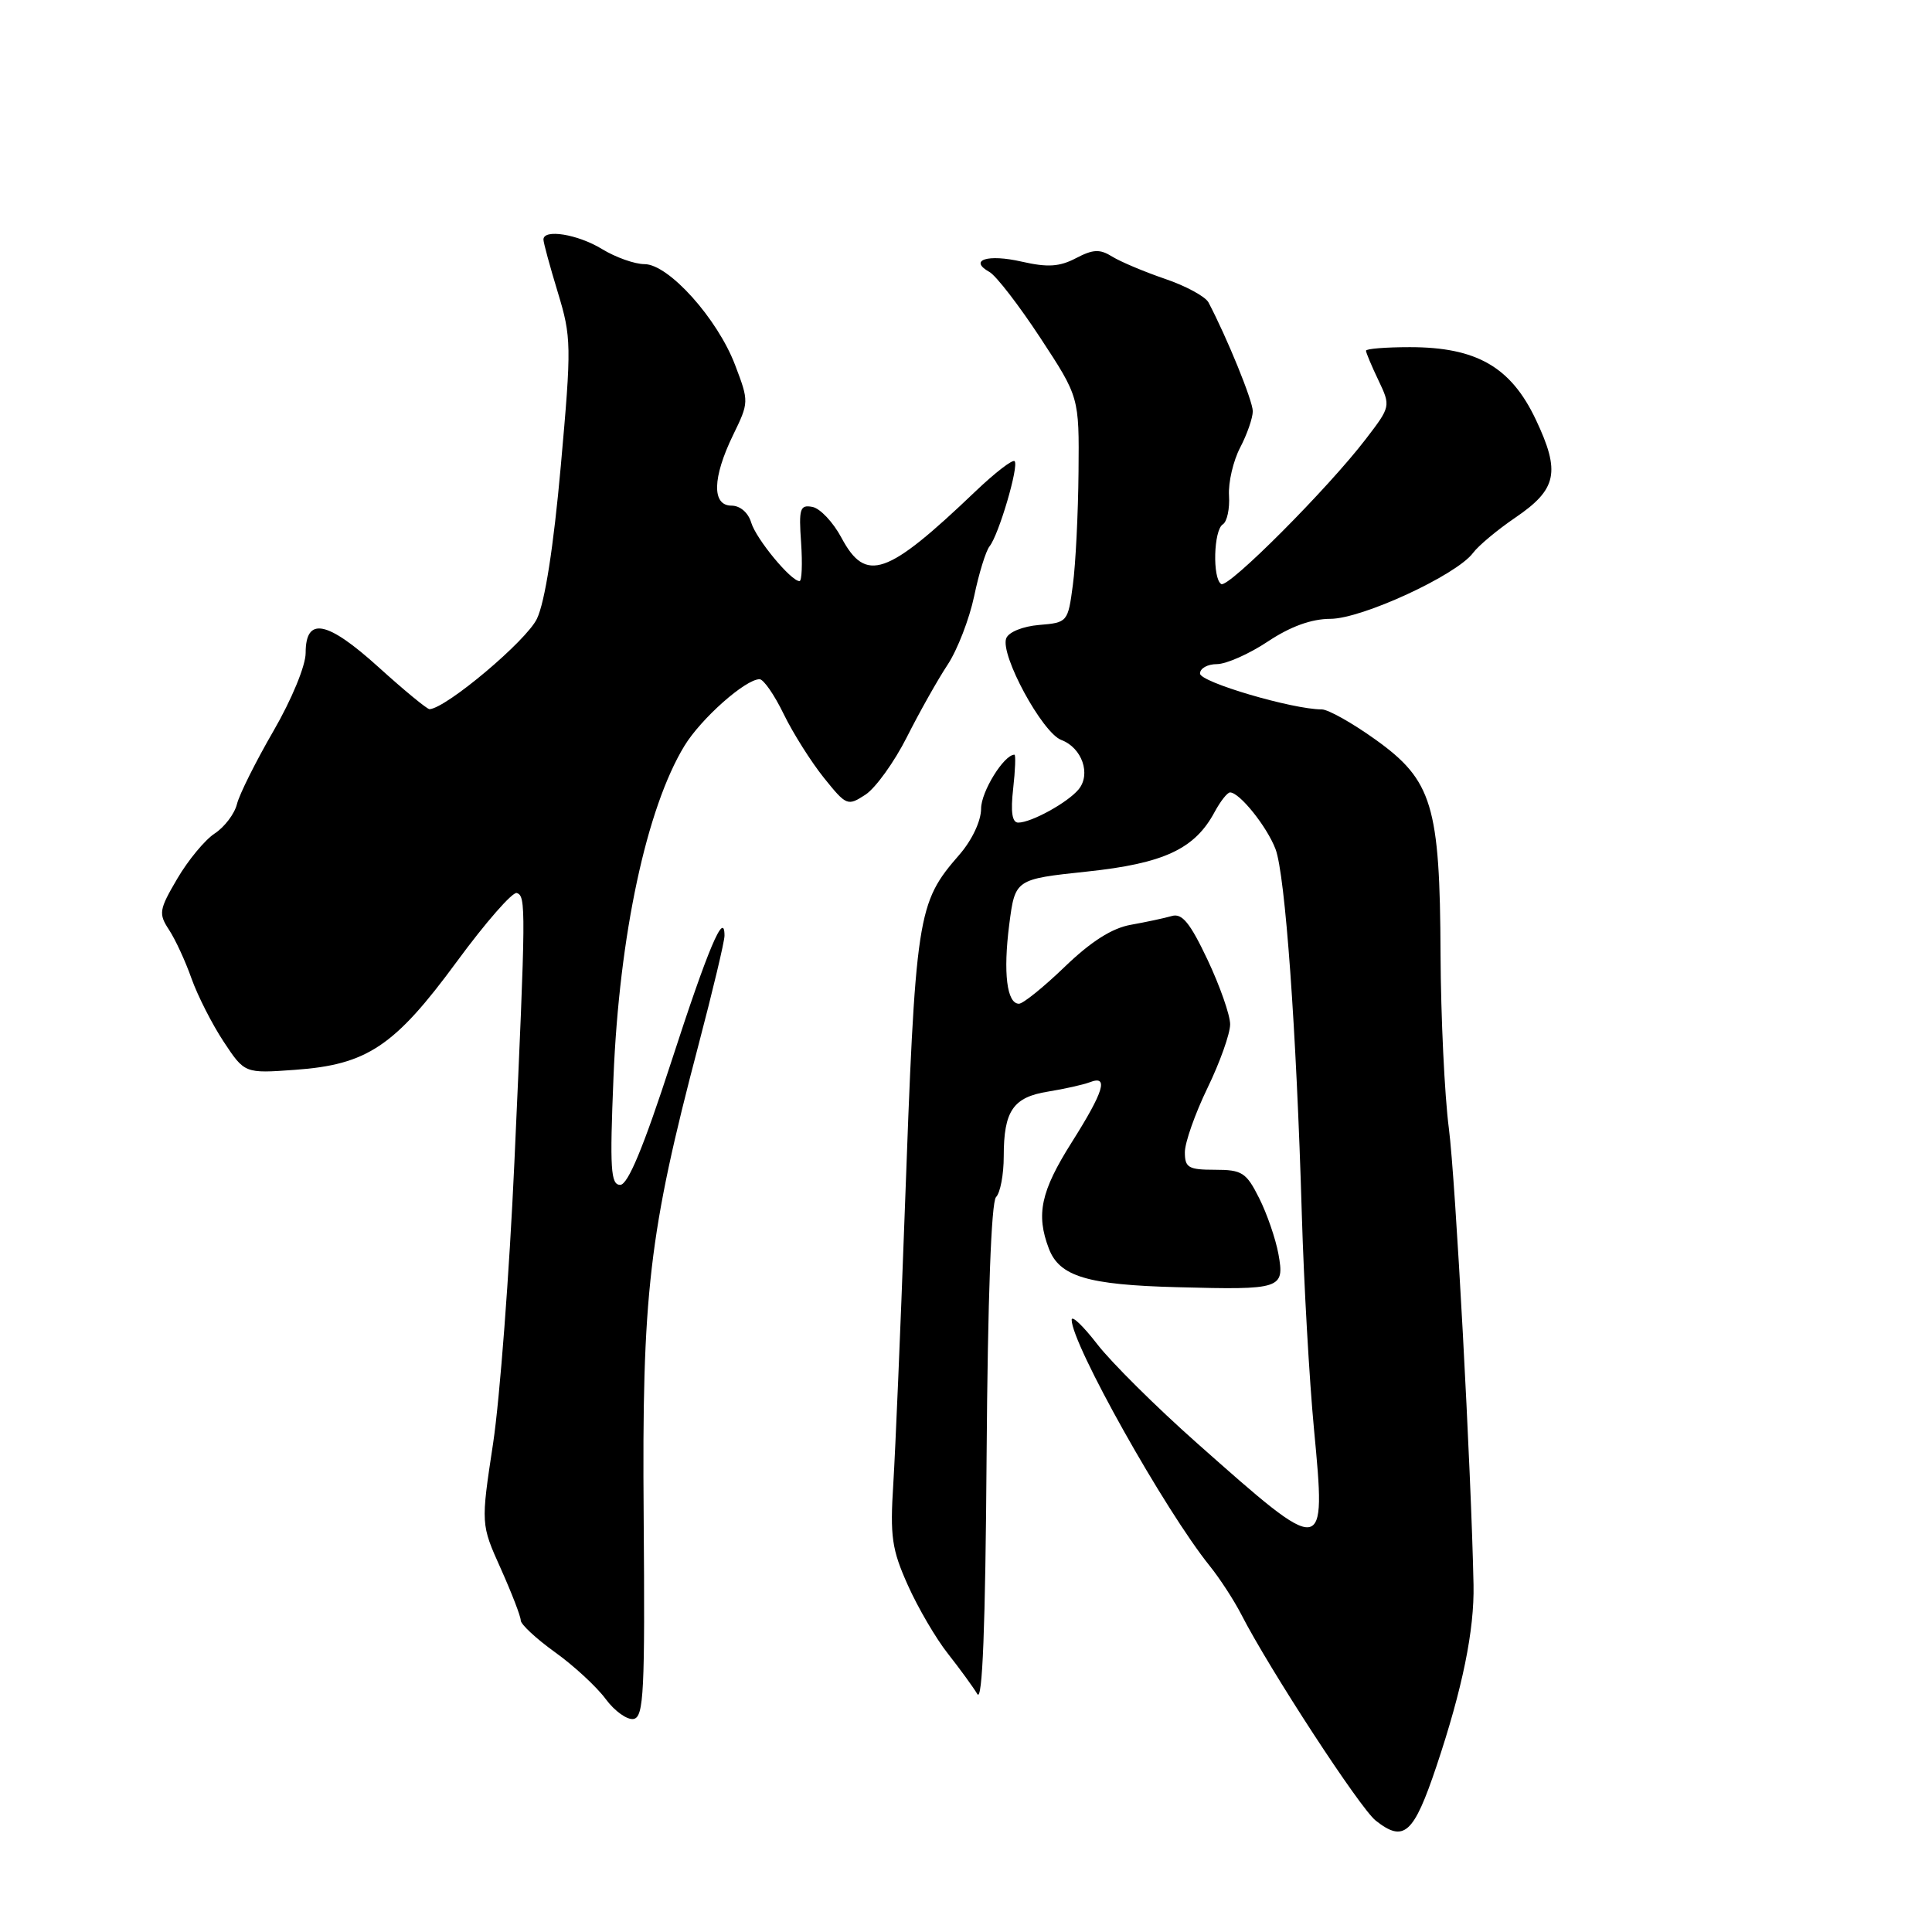 <?xml version="1.0" encoding="UTF-8" standalone="no"?>
<!DOCTYPE svg PUBLIC "-//W3C//DTD SVG 1.1//EN" "http://www.w3.org/Graphics/SVG/1.1/DTD/svg11.dtd" >
<svg xmlns="http://www.w3.org/2000/svg" xmlns:xlink="http://www.w3.org/1999/xlink" version="1.1" viewBox="0 0 256 256">
 <g >
 <path fill="currentColor"
d=" M 190.34 234.03 C 193.79 223.74 195.37 215.98 195.25 210.00 C 194.95 195.02 192.86 156.25 191.98 149.50 C 191.41 145.10 190.92 134.75 190.88 126.50 C 190.80 106.73 189.80 103.40 182.26 98.00 C 179.19 95.80 175.99 94.00 175.14 94.00 C 171.29 94.00 159.01 90.39 159.01 89.25 C 159.00 88.56 160.01 88.00 161.25 88.00 C 162.49 87.99 165.53 86.65 168.00 85.00 C 171.00 83.01 173.76 82.01 176.27 82.00 C 180.45 82.00 192.99 76.21 195.18 73.27 C 195.90 72.30 198.42 70.20 200.77 68.60 C 206.32 64.83 206.80 62.56 203.50 55.59 C 200.20 48.62 195.64 46.00 186.81 46.00 C 183.62 46.00 181.00 46.21 181.00 46.47 C 181.00 46.72 181.74 48.49 182.65 50.39 C 184.28 53.82 184.28 53.87 180.98 58.17 C 175.99 64.70 162.76 77.97 161.82 77.39 C 160.64 76.66 160.81 70.24 162.03 69.48 C 162.59 69.13 162.96 67.42 162.85 65.67 C 162.74 63.93 163.41 61.06 164.33 59.30 C 165.25 57.54 166.00 55.37 166.00 54.49 C 166.00 53.11 162.60 44.77 160.13 40.07 C 159.71 39.29 157.12 37.88 154.37 36.95 C 151.62 36.01 148.47 34.68 147.37 34.00 C 145.74 32.98 144.84 33.02 142.57 34.21 C 140.39 35.35 138.82 35.45 135.39 34.67 C 130.87 33.63 128.29 34.46 131.11 36.04 C 131.99 36.53 135.02 40.46 137.85 44.77 C 143.00 52.62 143.00 52.62 142.91 62.56 C 142.86 68.03 142.53 74.75 142.16 77.50 C 141.51 82.43 141.45 82.50 137.69 82.81 C 135.53 82.99 133.65 83.75 133.33 84.58 C 132.50 86.75 138.10 97.09 140.63 98.05 C 143.38 99.09 144.59 102.59 142.91 104.61 C 141.45 106.36 136.65 109.00 134.92 109.00 C 134.11 109.00 133.90 107.58 134.25 104.50 C 134.53 102.02 134.60 100.00 134.42 100.00 C 133.03 100.00 130.00 104.90 130.00 107.15 C 130.00 108.77 128.81 111.30 127.15 113.22 C 121.50 119.72 121.32 120.90 119.86 161.21 C 119.32 176.22 118.64 192.13 118.37 196.56 C 117.92 203.61 118.17 205.31 120.30 210.06 C 121.64 213.05 124.03 217.14 125.62 219.14 C 127.20 221.15 128.95 223.55 129.50 224.47 C 130.18 225.62 130.57 215.62 130.73 192.89 C 130.88 172.01 131.35 159.25 131.98 158.62 C 132.54 158.06 133.00 155.64 133.00 153.23 C 133.00 147.19 134.24 145.38 138.88 144.64 C 141.05 144.29 143.54 143.73 144.41 143.40 C 146.94 142.42 146.29 144.59 142.00 151.38 C 137.91 157.86 137.25 160.91 138.98 165.45 C 140.39 169.14 144.07 170.25 156.00 170.56 C 169.82 170.93 170.23 170.79 169.40 166.17 C 169.03 164.15 167.88 160.81 166.84 158.75 C 165.14 155.36 164.58 155.00 160.98 155.00 C 157.48 155.00 157.00 154.72 157.00 152.68 C 157.00 151.40 158.35 147.57 160.00 144.16 C 161.65 140.76 163.00 136.96 163.00 135.73 C 163.00 134.51 161.65 130.66 160.01 127.18 C 157.68 122.26 156.63 120.97 155.26 121.38 C 154.29 121.66 151.85 122.18 149.84 122.54 C 147.35 122.98 144.57 124.75 141.10 128.09 C 138.30 130.79 135.56 133.00 135.02 133.00 C 133.41 133.00 132.91 128.89 133.73 122.50 C 134.51 116.50 134.51 116.50 144.01 115.49 C 154.23 114.41 158.32 112.50 160.95 107.58 C 161.72 106.16 162.63 105.00 162.99 105.00 C 164.25 105.00 167.87 109.52 169.01 112.50 C 170.30 115.88 171.78 136.42 172.50 161.00 C 172.77 170.07 173.49 182.84 174.11 189.37 C 175.72 206.38 175.71 206.38 158.64 191.25 C 153.21 186.44 147.25 180.52 145.39 178.11 C 143.52 175.69 142.00 174.24 142.00 174.88 C 142.00 178.10 154.35 200.11 160.30 207.50 C 161.63 209.15 163.50 212.03 164.46 213.89 C 168.20 221.19 180.20 239.59 182.29 241.24 C 186.03 244.19 187.32 243.03 190.34 234.03 Z  M 85.29 200.99 C 85.05 171.39 85.97 163.49 92.56 138.44 C 94.45 131.25 96.00 124.75 96.00 123.99 C 96.00 120.51 93.82 125.67 88.93 140.75 C 85.27 152.02 83.20 157.00 82.18 157.00 C 80.92 157.00 80.79 154.90 81.29 142.75 C 82.06 123.92 85.67 107.07 90.69 98.83 C 92.89 95.22 98.77 90.00 100.65 90.00 C 101.17 90.00 102.61 92.07 103.84 94.61 C 105.07 97.14 107.47 100.94 109.16 103.05 C 112.16 106.78 112.31 106.84 114.69 105.29 C 116.03 104.40 118.50 100.97 120.17 97.66 C 121.84 94.35 124.27 90.03 125.57 88.07 C 126.86 86.11 128.44 82.03 129.08 79.00 C 129.71 75.97 130.63 73.00 131.12 72.39 C 132.35 70.86 135.04 61.71 134.44 61.11 C 134.17 60.84 131.83 62.65 129.23 65.13 C 117.49 76.34 114.73 77.29 111.50 71.26 C 110.40 69.20 108.67 67.36 107.65 67.17 C 106.00 66.85 105.83 67.39 106.15 71.91 C 106.34 74.71 106.25 77.00 105.94 77.00 C 104.80 77.00 100.20 71.43 99.54 69.25 C 99.15 67.93 98.07 67.00 96.93 67.00 C 94.31 67.00 94.39 63.31 97.13 57.66 C 99.25 53.31 99.25 53.22 97.41 48.38 C 95.07 42.21 88.59 35.00 85.40 35.00 C 84.11 35.00 81.57 34.10 79.77 33.00 C 76.54 31.03 71.99 30.30 72.01 31.75 C 72.01 32.16 72.87 35.31 73.91 38.73 C 75.72 44.68 75.74 45.74 74.31 61.73 C 73.35 72.45 72.21 79.76 71.15 81.98 C 69.78 84.89 59.15 93.83 56.92 93.97 C 56.60 93.98 53.57 91.49 50.18 88.42 C 43.33 82.22 40.50 81.67 40.50 86.52 C 40.50 88.21 38.65 92.69 36.24 96.85 C 33.90 100.89 31.72 105.25 31.40 106.54 C 31.08 107.84 29.75 109.59 28.45 110.44 C 27.15 111.29 24.92 113.99 23.49 116.43 C 21.07 120.55 20.99 121.06 22.40 123.21 C 23.24 124.49 24.58 127.39 25.38 129.67 C 26.19 131.94 28.10 135.70 29.63 138.02 C 32.42 142.24 32.42 142.24 39.07 141.76 C 48.65 141.08 52.28 138.65 60.53 127.42 C 64.34 122.23 67.92 118.14 68.48 118.33 C 69.70 118.75 69.69 120.20 68.16 154.00 C 67.50 168.57 66.23 185.33 65.34 191.24 C 63.71 201.97 63.71 201.97 66.36 207.86 C 67.81 211.10 69.00 214.18 69.00 214.71 C 69.00 215.23 71.04 217.13 73.53 218.92 C 76.03 220.71 79.05 223.50 80.25 225.12 C 81.44 226.74 83.12 227.93 83.96 227.77 C 85.31 227.51 85.47 224.14 85.29 200.99 Z "/>
</g>
</svg>